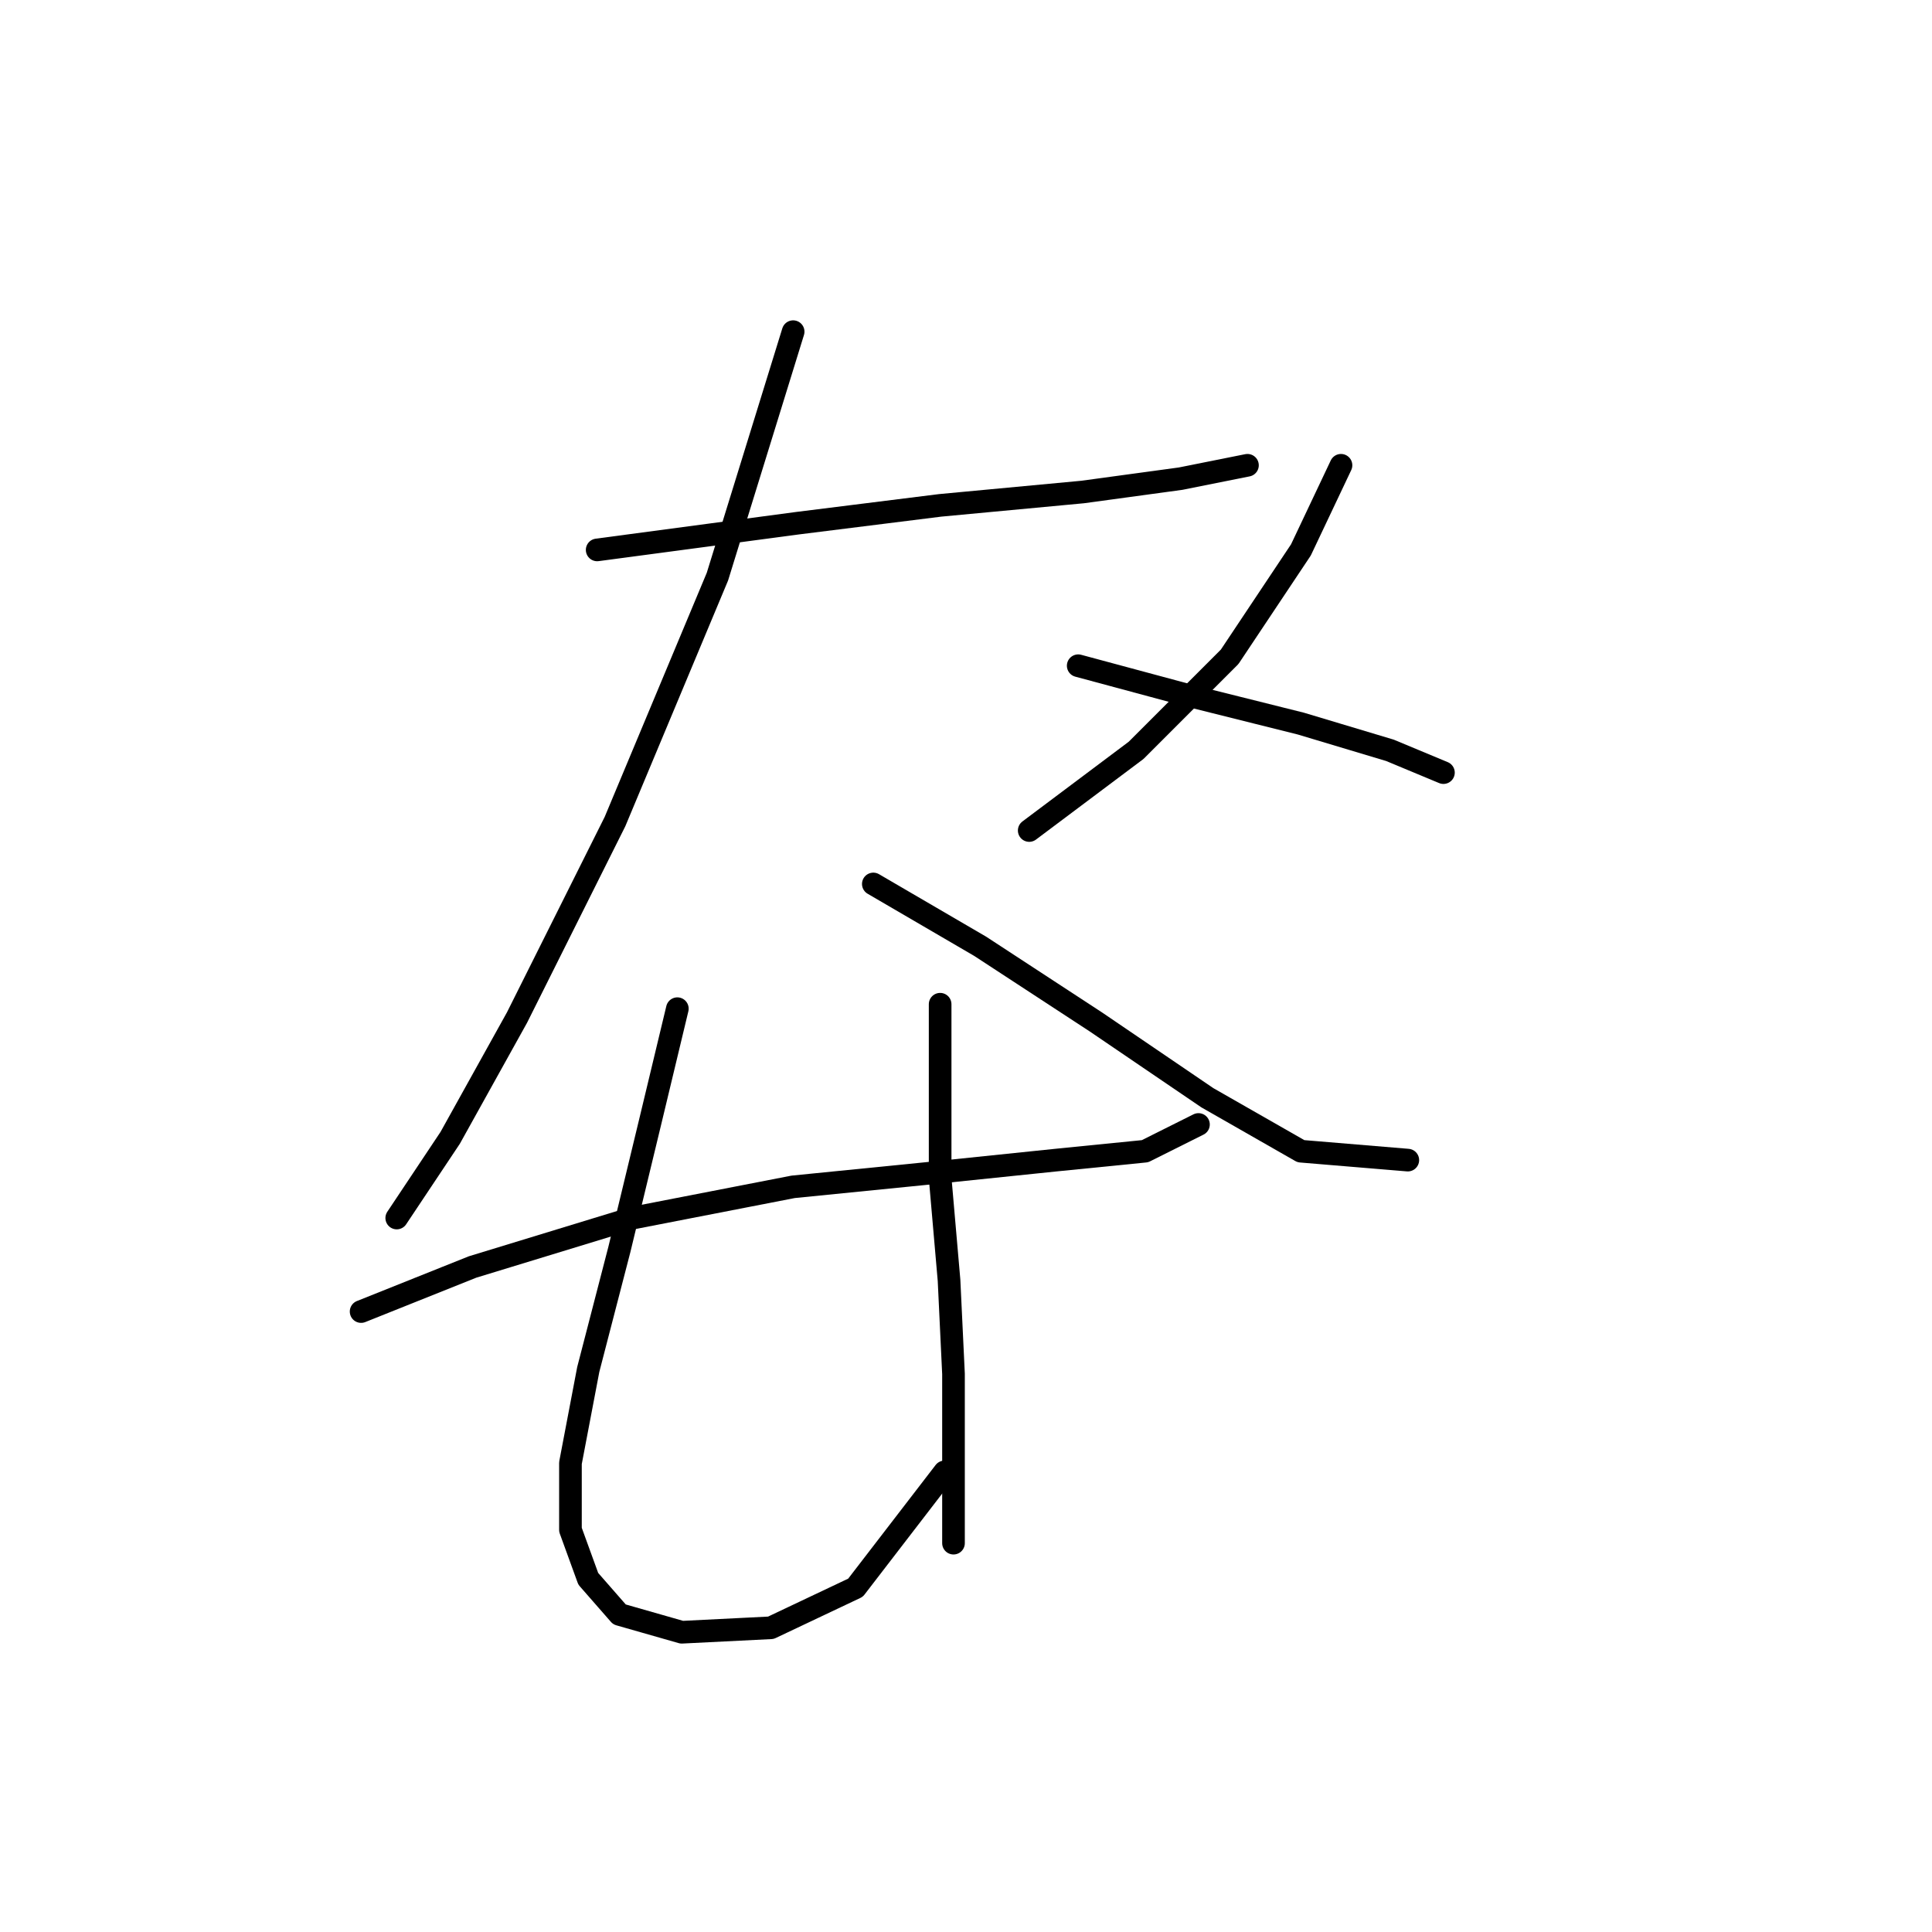 <?xml version="1.0" standalone="no"?>
    <svg width="256" height="256" xmlns="http://www.w3.org/2000/svg" version="1.1">
    <polyline stroke="black" stroke-width="3" stroke-linecap="round" fill="transparent" stroke-linejoin="round" points="79.128 72.866 105.687 69.325 124.573 66.964 143.459 65.193 156.443 63.423 165.295 61.652 165.295 61.652 " />
        <polyline stroke="black" stroke-width="3" stroke-linecap="round" fill="transparent" stroke-linejoin="round" points="105.096 43.947 95.063 76.407 81.489 108.867 68.505 134.835 59.652 150.77 52.57 161.394 52.57 161.394 " />
        <polyline stroke="black" stroke-width="3" stroke-linecap="round" fill="transparent" stroke-linejoin="round" points="115.72 117.13 129.884 125.392 145.229 135.425 159.984 145.459 172.378 152.541 186.542 153.721 186.542 153.721 " />
        <polyline stroke="black" stroke-width="3" stroke-linecap="round" fill="transparent" stroke-linejoin="round" points="177.689 61.652 172.378 72.866 162.935 87.03 150.541 99.424 136.376 110.047 136.376 110.047 " />
        <polyline stroke="black" stroke-width="3" stroke-linecap="round" fill="transparent" stroke-linejoin="round" points="142.868 88.211 158.213 92.342 172.378 95.883 184.181 99.424 191.263 102.375 191.263 102.375 " />
        <polyline stroke="black" stroke-width="3" stroke-linecap="round" fill="transparent" stroke-linejoin="round" points="47.849 173.787 62.603 167.886 83.85 161.394 105.096 157.262 122.802 155.492 139.917 153.721 151.721 152.541 158.803 149 158.803 149 " />
        <polyline stroke="black" stroke-width="3" stroke-linecap="round" fill="transparent" stroke-linejoin="round" points="89.752 133.655 86.211 148.409 82.079 165.525 77.948 181.46 75.587 193.854 75.587 202.706 77.948 209.198 82.079 213.92 90.342 216.281 102.146 215.69 113.359 210.379 125.163 195.034 125.163 195.034 " />
        <polyline stroke="black" stroke-width="3" stroke-linecap="round" fill="transparent" stroke-linejoin="round" points="124.573 133.065 124.573 143.688 124.573 156.082 125.753 169.656 126.343 182.05 126.343 193.263 126.343 204.477 126.343 204.477 " />
        </svg>